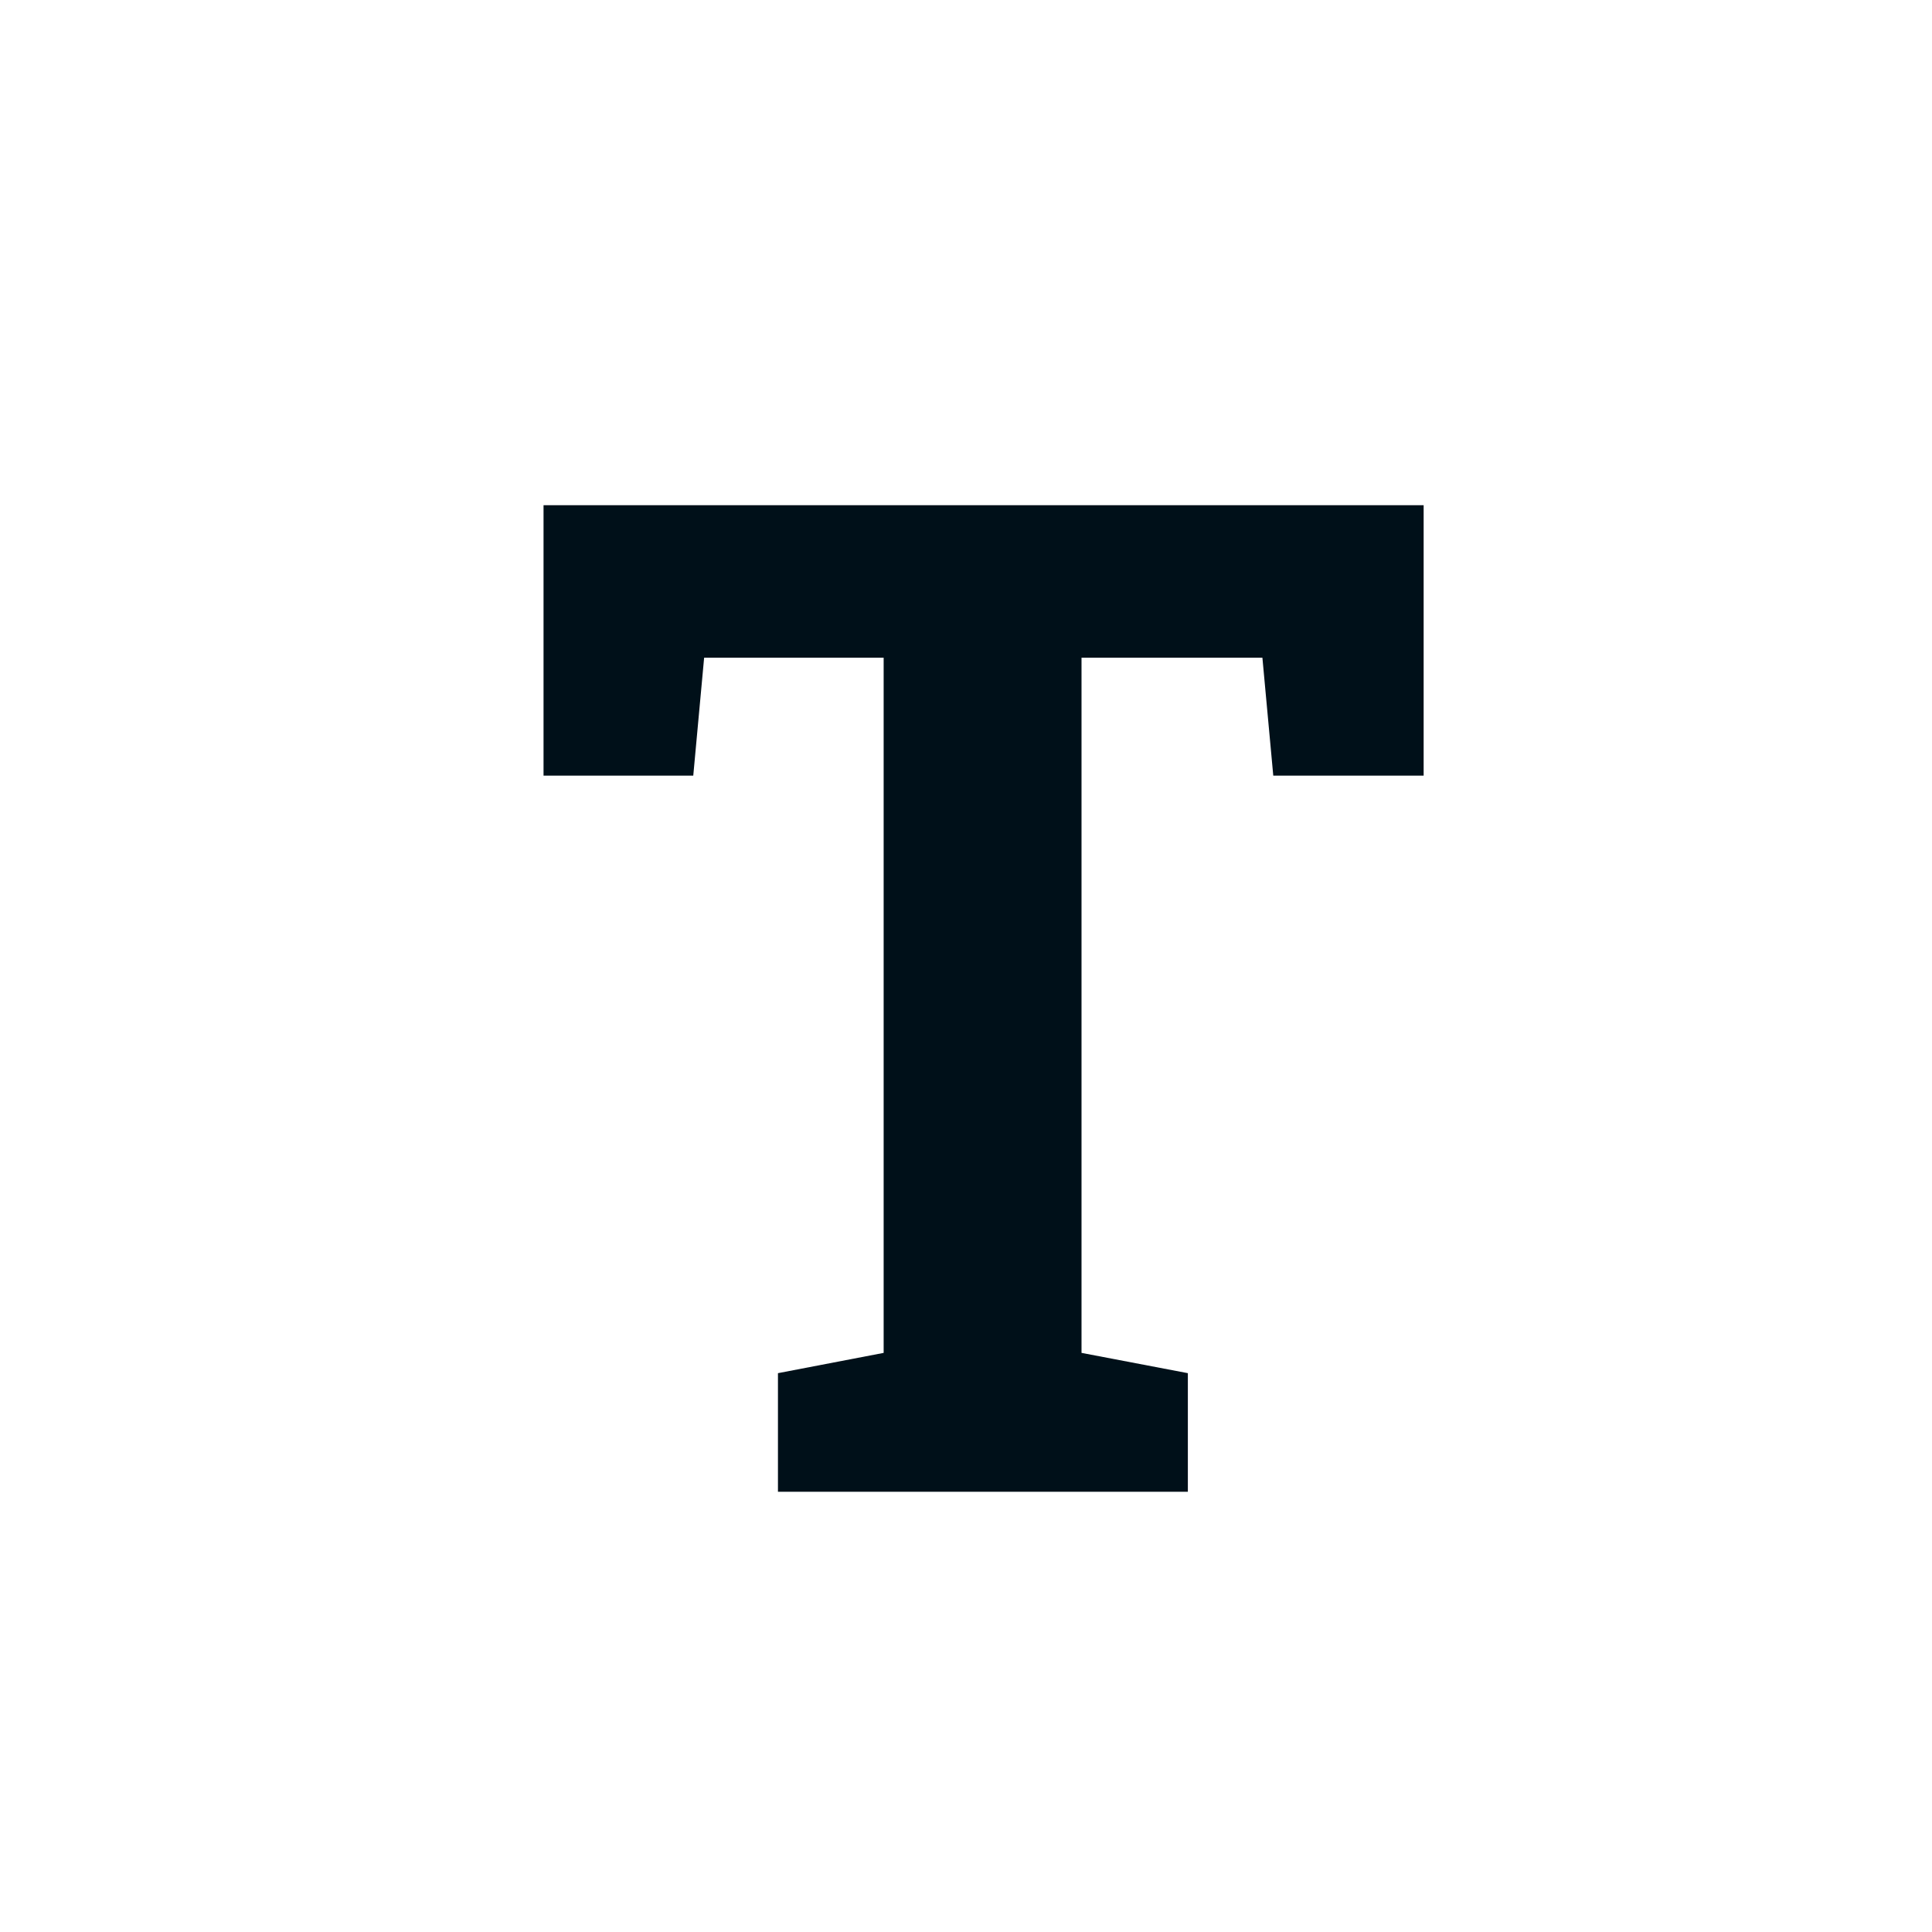 <svg width="24" height="24" viewBox="-6 -6 24 24" fill="none" xmlns="http://www.w3.org/2000/svg">
<path d="M3.664 12.531V11.058L4.977 10.806V2.17H2.747L2.612 3.635H0.752V0.276H11.685V3.635H9.817L9.682 2.17H7.435V10.806L8.756 11.058V12.531H3.664Z" fill="#001019"/>
</svg>
